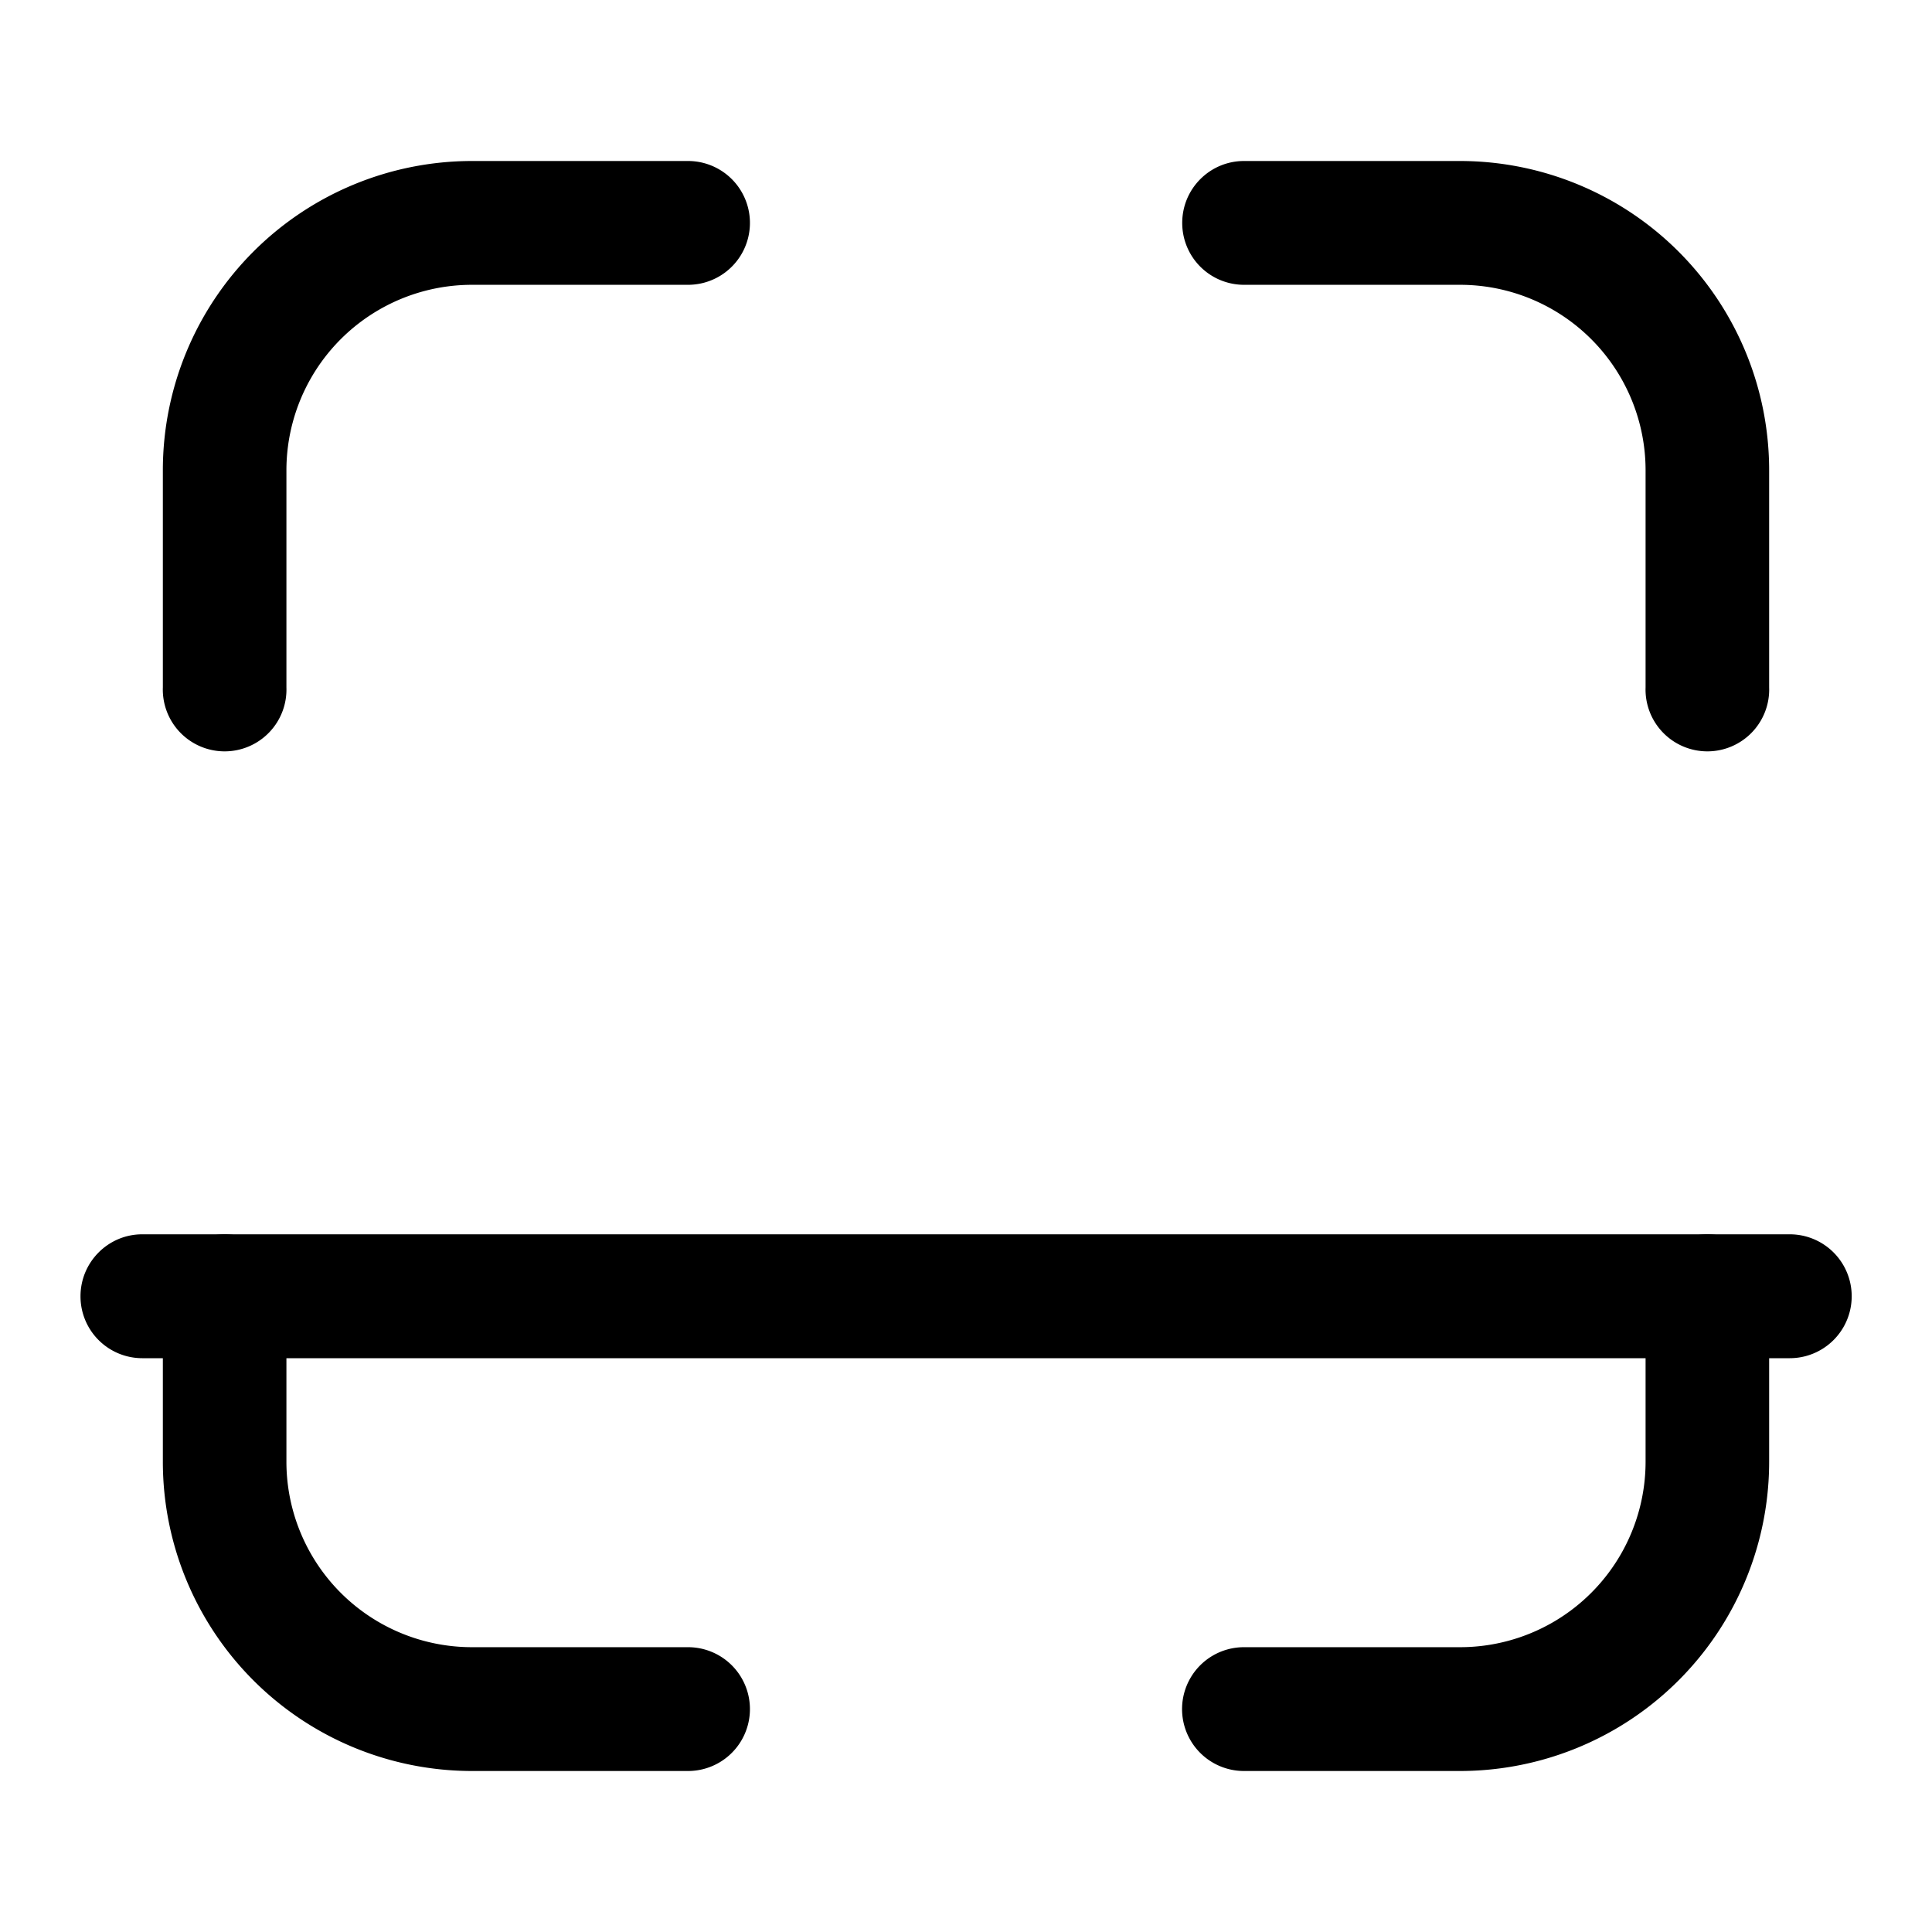 <svg xmlns="http://www.w3.org/2000/svg" width="24" height="24" fill="none"><path fill="#000" fill-rule="evenodd" d="M5.86 3.538a2.305 2.305 0 0 0-2.302 2.308v2.692a.768.768 0 1 1-1.535 0V5.846A3.842 3.842 0 0 1 5.86 2h2.687a.768.768 0 0 1 0 1.538H5.86Zm8.826-.769c0-.425.344-.769.768-.769h2.686a3.842 3.842 0 0 1 3.837 3.846v2.692a.768.768 0 1 1-1.535 0V5.846a2.305 2.305 0 0 0-2.302-2.308h-2.687a.768.768 0 0 1-.767-.769ZM2.791 15.333c.424 0 .767.345.767.77v2.05a2.305 2.305 0 0 0 2.302 2.309h2.687a.768.768 0 0 1 0 1.538H5.86a3.842 3.842 0 0 1-3.837-3.846v-2.051c0-.425.344-.77.768-.77Zm18.418 0c.424 0 .768.345.768.77v2.05A3.842 3.842 0 0 1 18.14 22h-2.687a.768.768 0 0 1 0-1.538h2.687a2.305 2.305 0 0 0 2.302-2.308v-2.051c0-.425.343-.77.767-.77Z" clip-rule="evenodd"/><path fill="#000" fill-rule="evenodd" d="M1 16.103c0-.425.344-.77.767-.77h20.466a.768.768 0 0 1 0 1.539H1.767a.768.768 0 0 1-.767-.77Z" clip-rule="evenodd"/></svg>